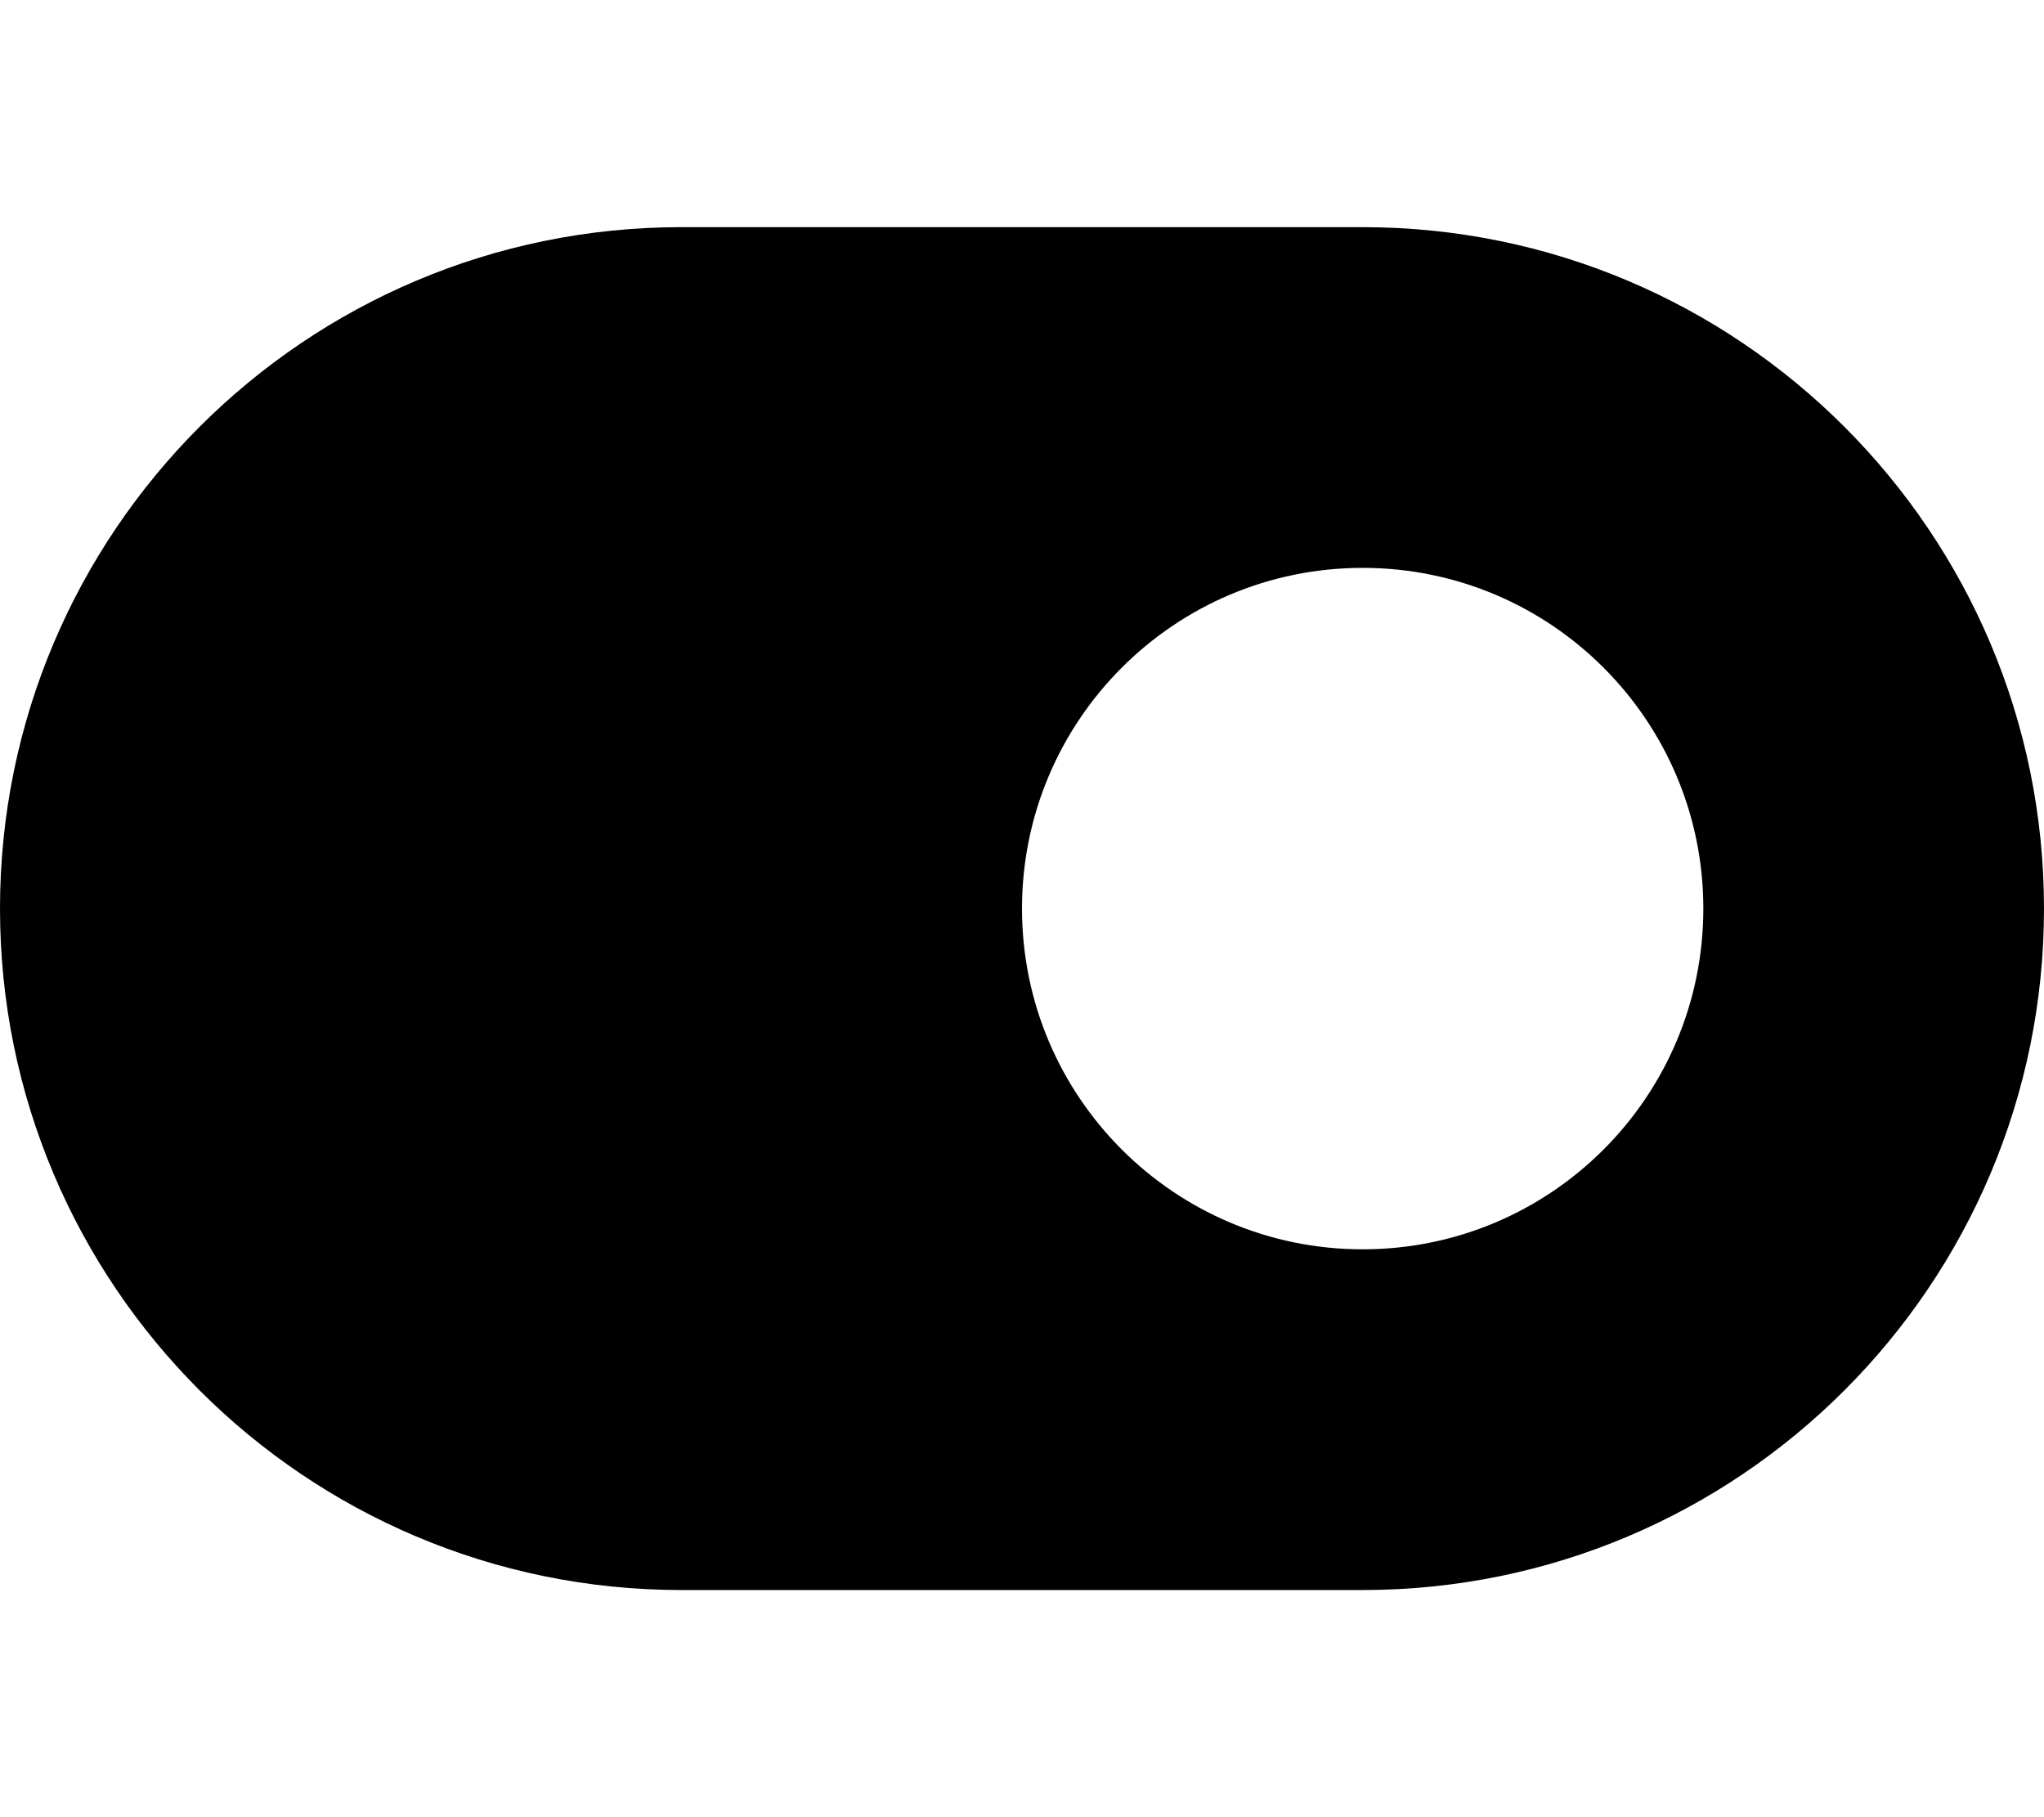 <svg version="1.1" xmlns="http://www.w3.org/2000/svg" width="36" height="32" viewBox="0 0 36 32">
<path fill="currentColor" d="M12 4c-6.625 0-12 5.375-12 12s5.375 12 12 12h12c6.625 0 12-5.375 12-12s-5.375-12-12-12h-12zM24 10c3.314 0 6 2.686 6 6s-2.686 6-6 6v0c-3.314 0-6-2.686-6-6s2.686-6 6-6v0z"/>
</svg>
